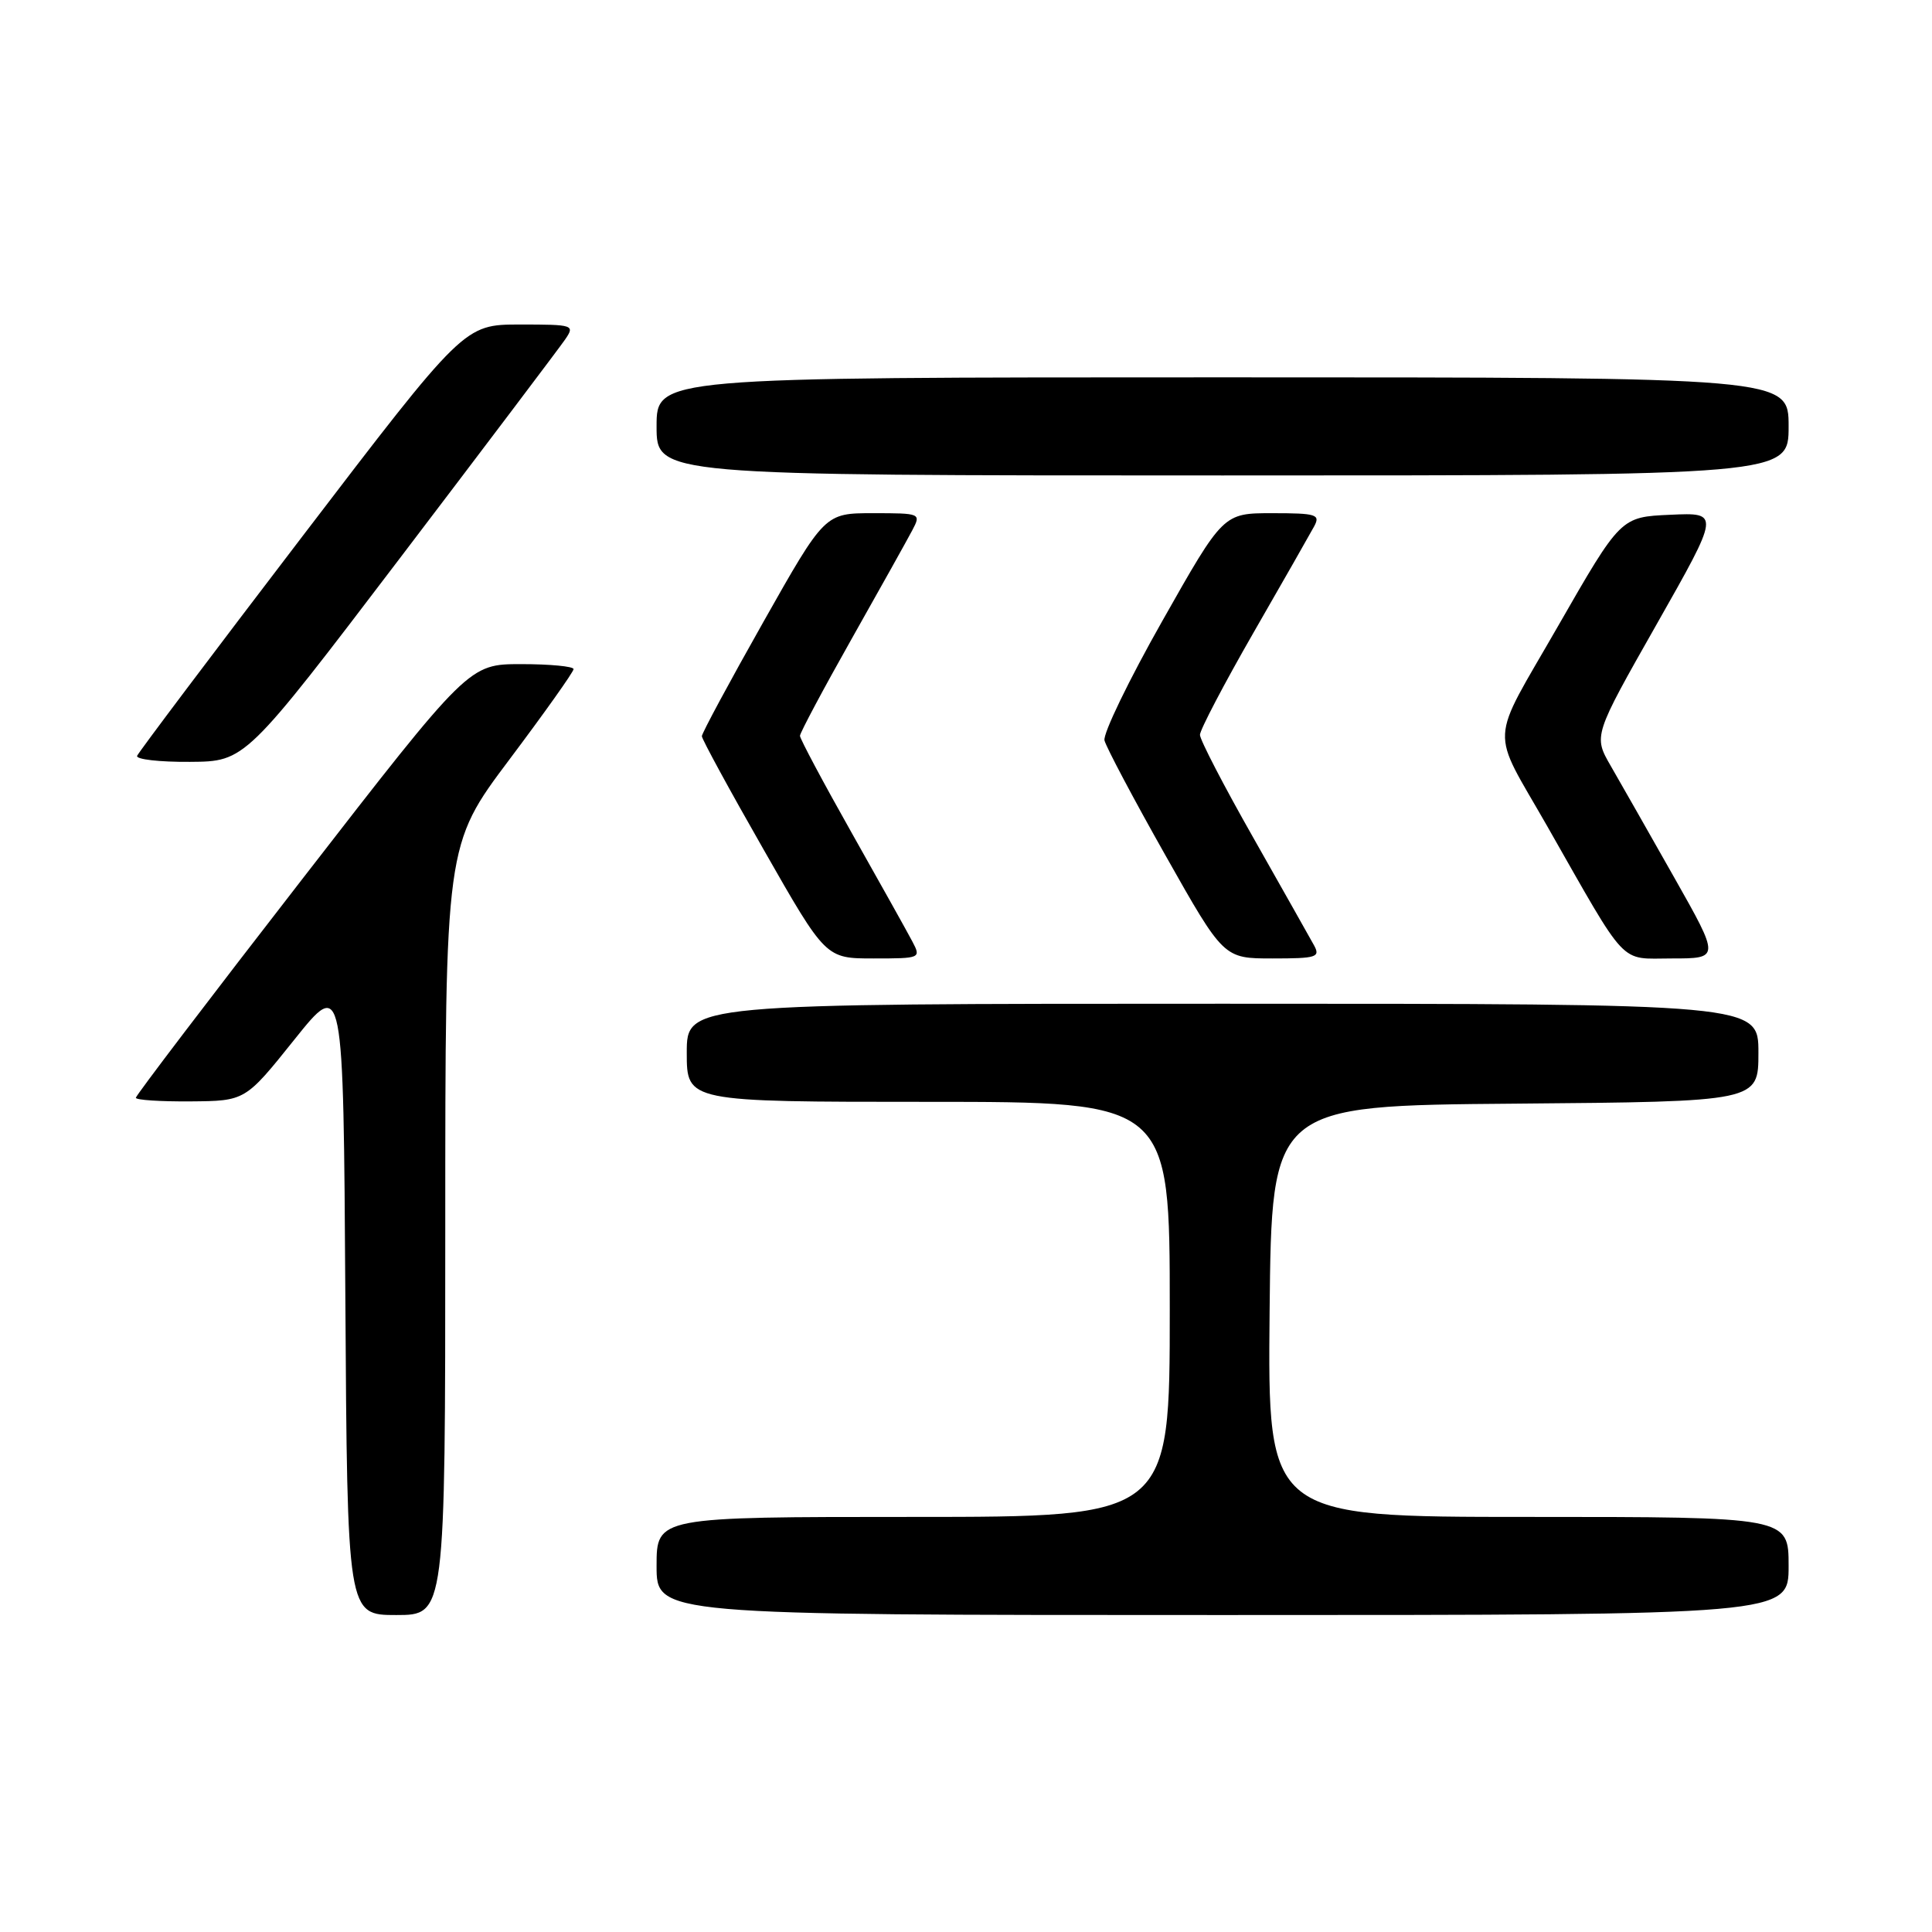 <?xml version="1.0" encoding="UTF-8" standalone="no"?>
<!DOCTYPE svg PUBLIC "-//W3C//DTD SVG 1.1//EN" "http://www.w3.org/Graphics/SVG/1.1/DTD/svg11.dtd" >
<svg xmlns="http://www.w3.org/2000/svg" xmlns:xlink="http://www.w3.org/1999/xlink" version="1.1" viewBox="0 0 256 256">
 <g >
 <path fill="currentColor"
d=" M 59.00 162.98 C 59.00 111.96 59.00 111.96 67.50 100.64 C 72.17 94.42 76.00 89.03 76.00 88.66 C 76.00 88.30 72.88 88.00 69.07 88.00 C 62.13 88.00 62.13 88.00 40.07 116.46 C 27.93 132.11 18.00 145.16 18.00 145.46 C 18.00 145.76 21.26 145.97 25.25 145.94 C 32.50 145.88 32.50 145.88 39.00 137.76 C 45.50 129.64 45.50 129.64 45.76 171.82 C 46.02 214.00 46.02 214.00 52.51 214.00 C 59.00 214.00 59.00 214.00 59.00 162.98 Z  M 237.00 207.50 C 237.00 201.00 237.00 201.00 202.48 201.00 C 167.97 201.00 167.97 201.00 168.23 173.75 C 168.50 146.50 168.50 146.50 200.75 146.24 C 233.00 145.97 233.00 145.97 233.00 139.49 C 233.00 133.00 233.00 133.00 162.00 133.00 C 91.00 133.00 91.00 133.00 91.00 139.50 C 91.00 146.00 91.00 146.00 123.00 146.00 C 155.00 146.00 155.00 146.00 155.00 173.50 C 155.00 201.00 155.00 201.00 121.00 201.00 C 87.00 201.00 87.00 201.00 87.00 207.50 C 87.00 214.00 87.00 214.00 162.00 214.00 C 237.00 214.00 237.00 214.00 237.00 207.50 Z  M 120.89 124.75 C 120.24 123.51 116.62 117.03 112.85 110.35 C 109.08 103.67 106.00 97.89 106.00 97.50 C 106.00 97.11 109.08 91.33 112.85 84.65 C 116.62 77.97 120.24 71.49 120.89 70.25 C 122.06 68.03 121.99 68.00 115.68 68.00 C 109.29 68.00 109.29 68.00 101.14 82.43 C 96.66 90.36 93.00 97.16 93.00 97.55 C 93.00 97.93 96.69 104.72 101.21 112.62 C 109.41 127.00 109.41 127.00 115.74 127.00 C 121.99 127.00 122.06 126.97 120.89 124.75 Z  M 174.11 125.25 C 173.58 124.29 169.97 117.89 166.08 111.02 C 162.18 104.16 159.00 98.02 159.00 97.37 C 159.00 96.72 162.19 90.63 166.09 83.84 C 170.00 77.05 173.61 70.71 174.13 69.75 C 174.98 68.17 174.45 68.00 168.58 68.00 C 162.09 68.00 162.09 68.00 154.03 82.25 C 149.59 90.09 146.14 97.22 146.35 98.11 C 146.57 98.99 150.20 105.86 154.44 113.36 C 162.14 127.00 162.14 127.00 168.60 127.00 C 174.46 127.00 174.98 126.84 174.11 125.25 Z  M 221.83 116.25 C 218.49 110.34 214.71 103.70 213.44 101.50 C 211.13 97.50 211.13 97.50 219.52 82.71 C 227.91 67.91 227.91 67.91 221.33 68.21 C 214.75 68.50 214.75 68.50 206.45 82.96 C 197.25 99.00 197.40 96.12 205.03 109.50 C 215.81 128.43 214.47 127.00 221.50 127.00 C 227.91 127.00 227.91 127.00 221.83 116.25 Z  M 53.00 73.95 C 64.28 59.12 74.12 46.09 74.87 45.00 C 76.20 43.06 76.03 43.00 68.87 43.00 C 61.50 43.01 61.50 43.01 40.00 71.16 C 28.17 86.64 18.35 99.69 18.17 100.15 C 17.98 100.62 21.13 100.98 25.17 100.95 C 32.50 100.90 32.50 100.90 53.00 73.95 Z  M 237.00 56.50 C 237.00 50.00 237.00 50.00 162.00 50.00 C 87.00 50.00 87.00 50.00 87.00 56.50 C 87.00 63.00 87.00 63.00 162.00 63.00 C 237.00 63.00 237.00 63.00 237.00 56.50 Z "/>
</g>
</svg>